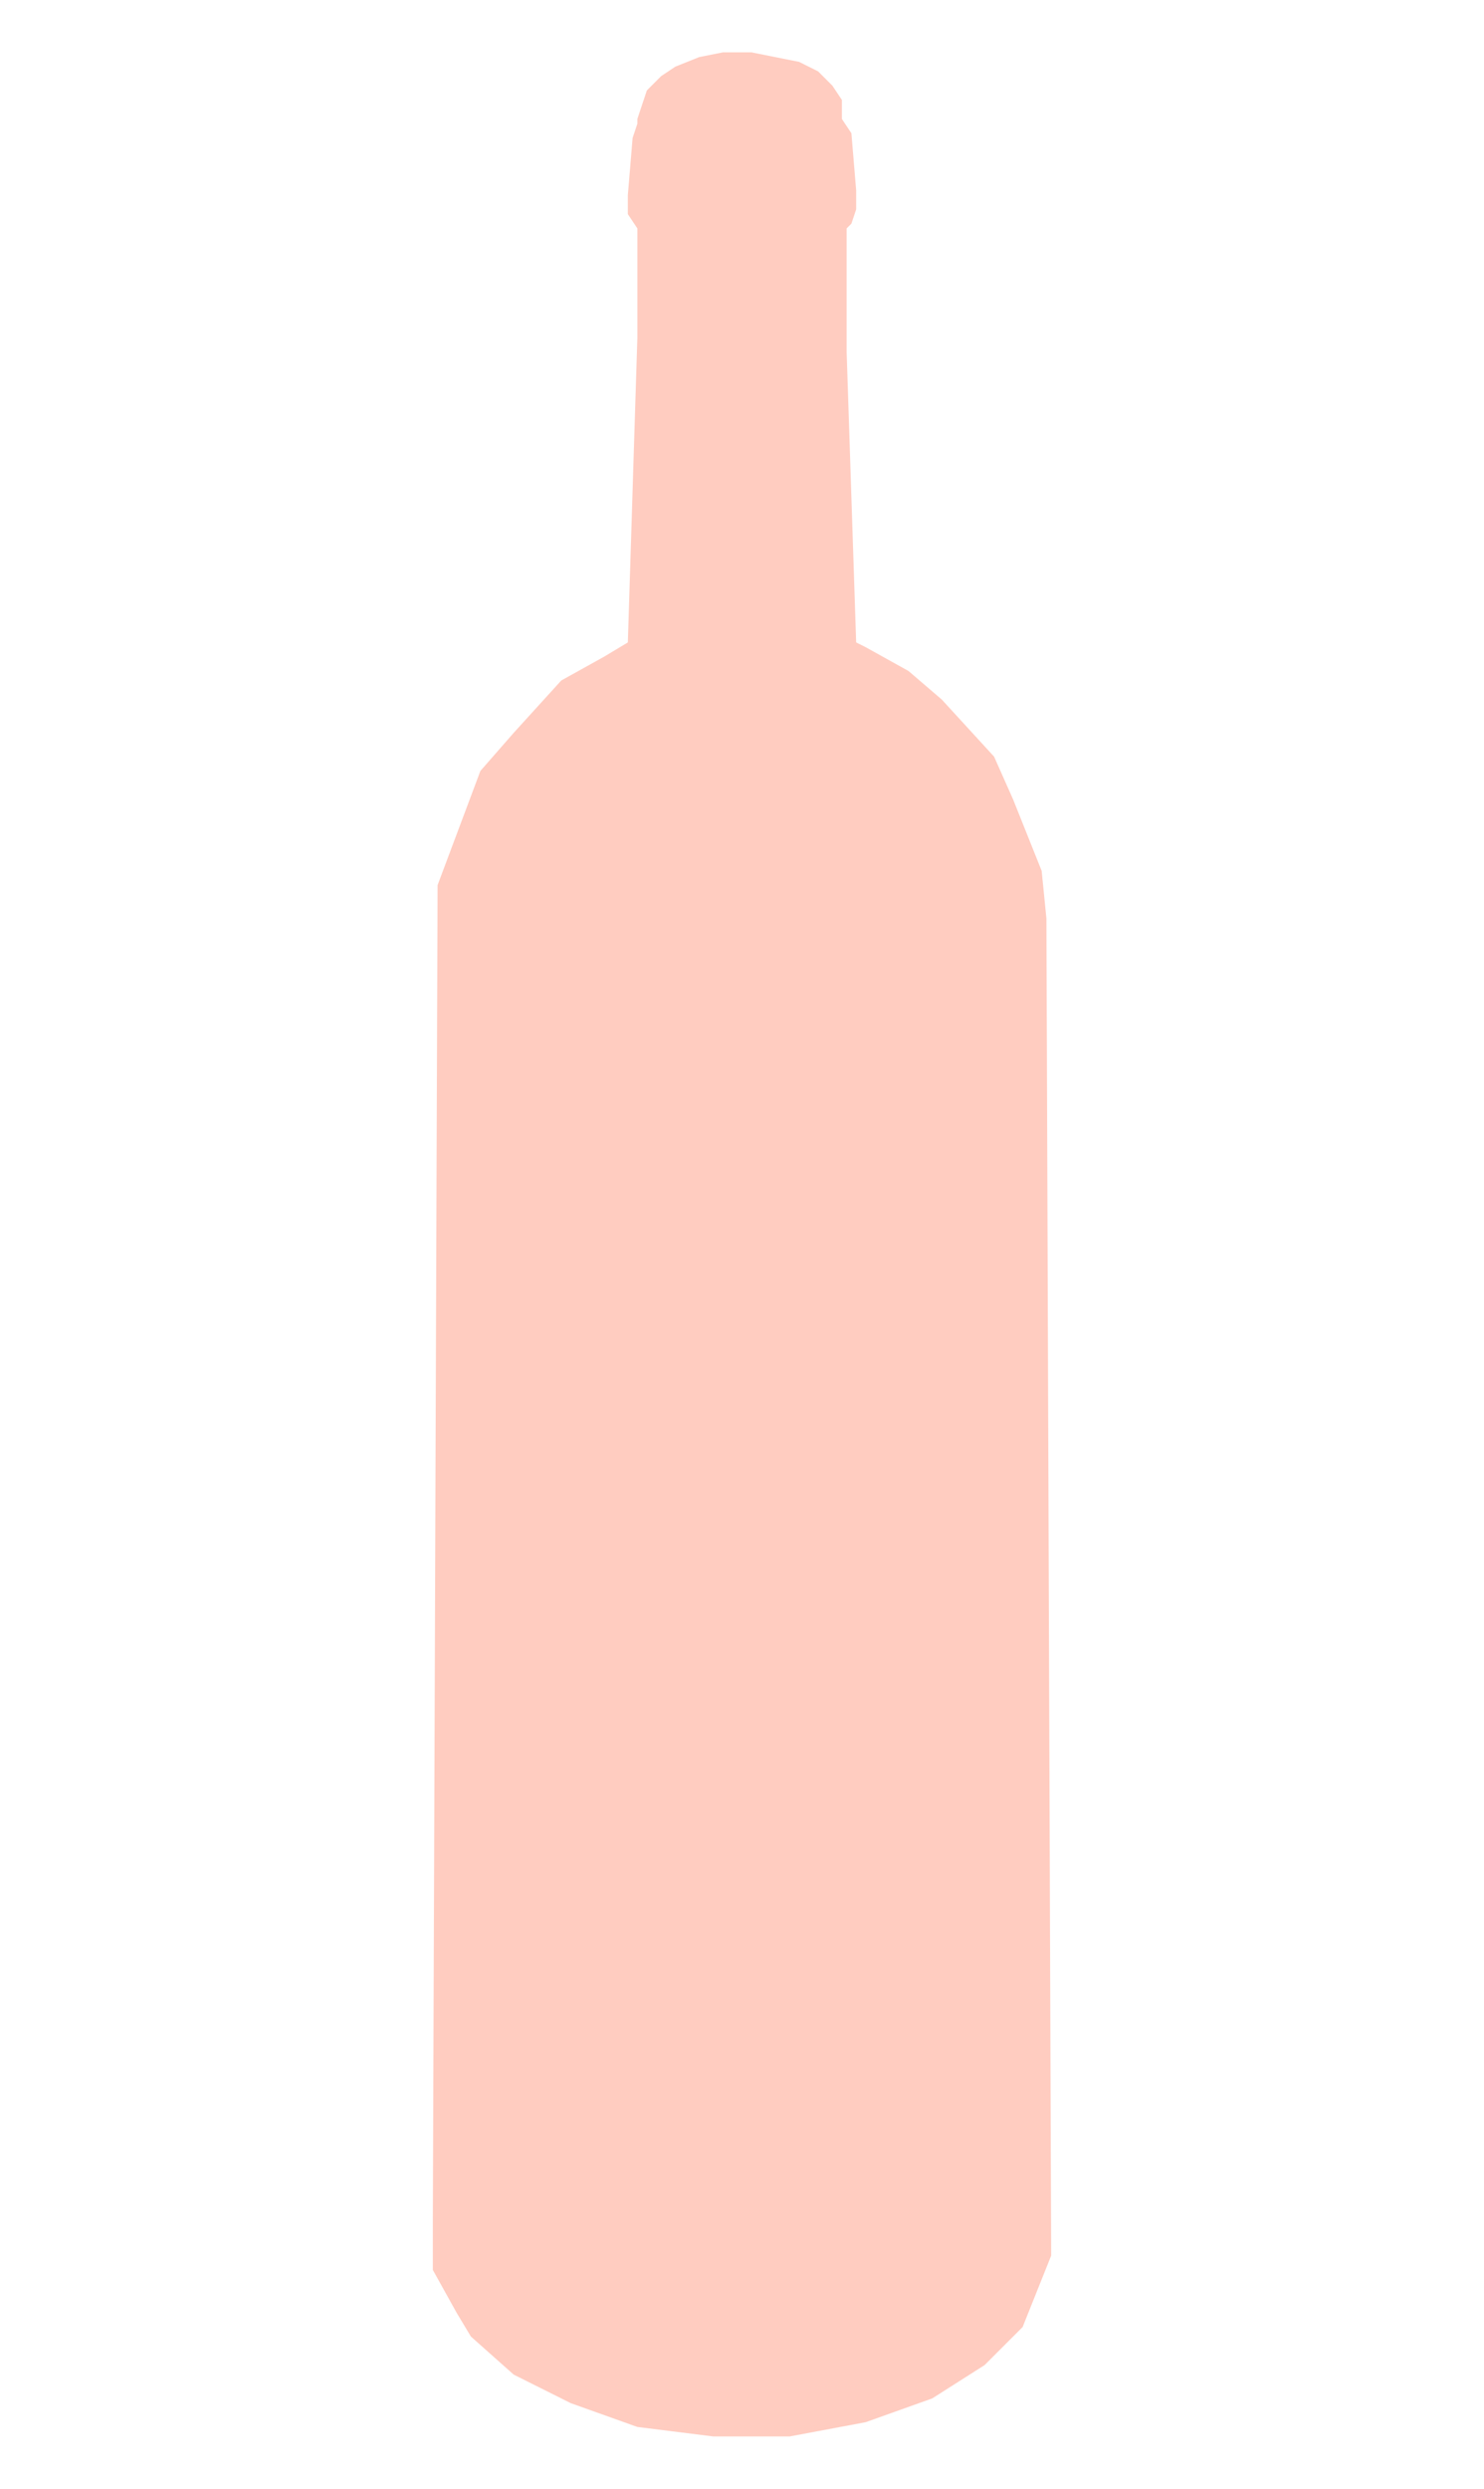 <svg id="Background" xmlns="http://www.w3.org/2000/svg" viewBox="0 0 312 523"><defs><style>.cls-1{fill:#ffccc0;}</style></defs><polygon class="cls-1" points="158 11 152 11 147 12 142 14 139 16 136 19 135 22 134 25 134 26 133 29 132 41 132 45 134 48 134 49 134 71 132 135 127 138 118 143 108 154 101 162 98 170 92 186 91 467 91 477 96 486 99 491 108 499 120 505 134 510 150 512 166 512 182 509 196 504 207 497 215 489 217 484 221 474 220 193 219 183 213 168 209 159 198 147 191 141 182 136 180 135 178 74 178 48 179 47 180 44 180 40 179 28 177 25 177 21 175 18 172 15 168 13 163 12 158 11"/></svg>
